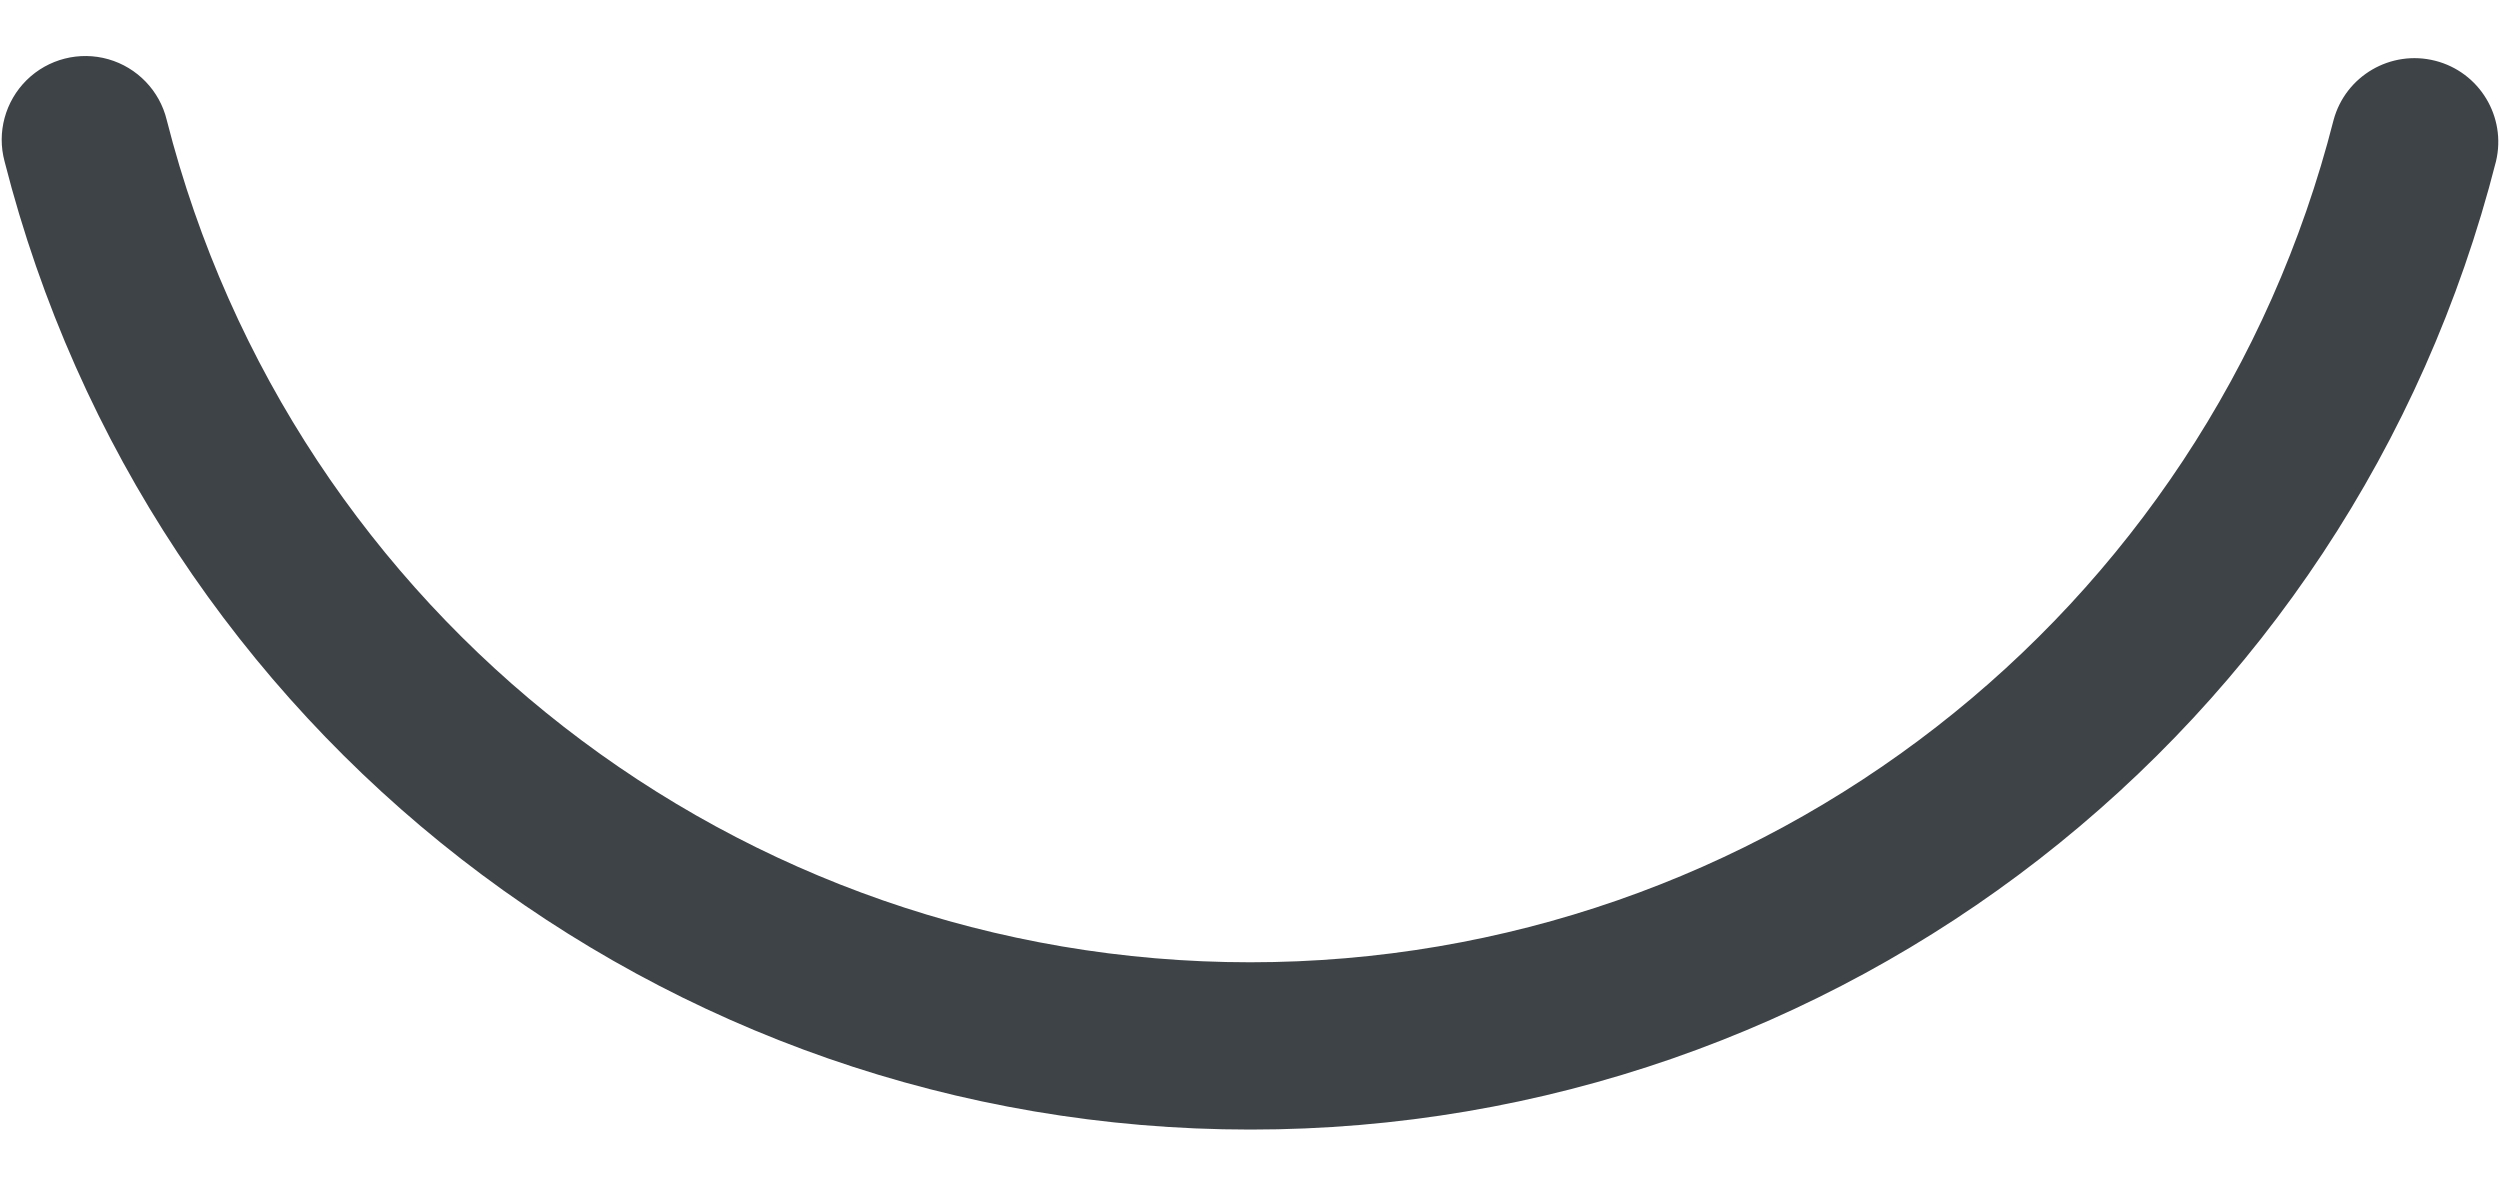 <svg width="23" height="11" viewBox="0 0 23 11" fill="none" xmlns="http://www.w3.org/2000/svg">
<path fill-rule="evenodd" clip-rule="evenodd" d="M11.503 10.392C6.095 10.393 1.376 6.725 0.042 1.485C-0.03 1.217 0.048 0.932 0.245 0.737C0.443 0.542 0.73 0.469 0.997 0.545C1.263 0.621 1.469 0.835 1.534 1.104C2.694 5.663 6.798 8.853 11.501 8.853C16.205 8.853 20.309 5.663 21.469 1.104C21.579 0.698 21.995 0.455 22.404 0.559C22.812 0.663 23.061 1.075 22.963 1.485C21.63 6.726 16.91 10.394 11.503 10.392Z" fill="#3E4347"/>
</svg>
